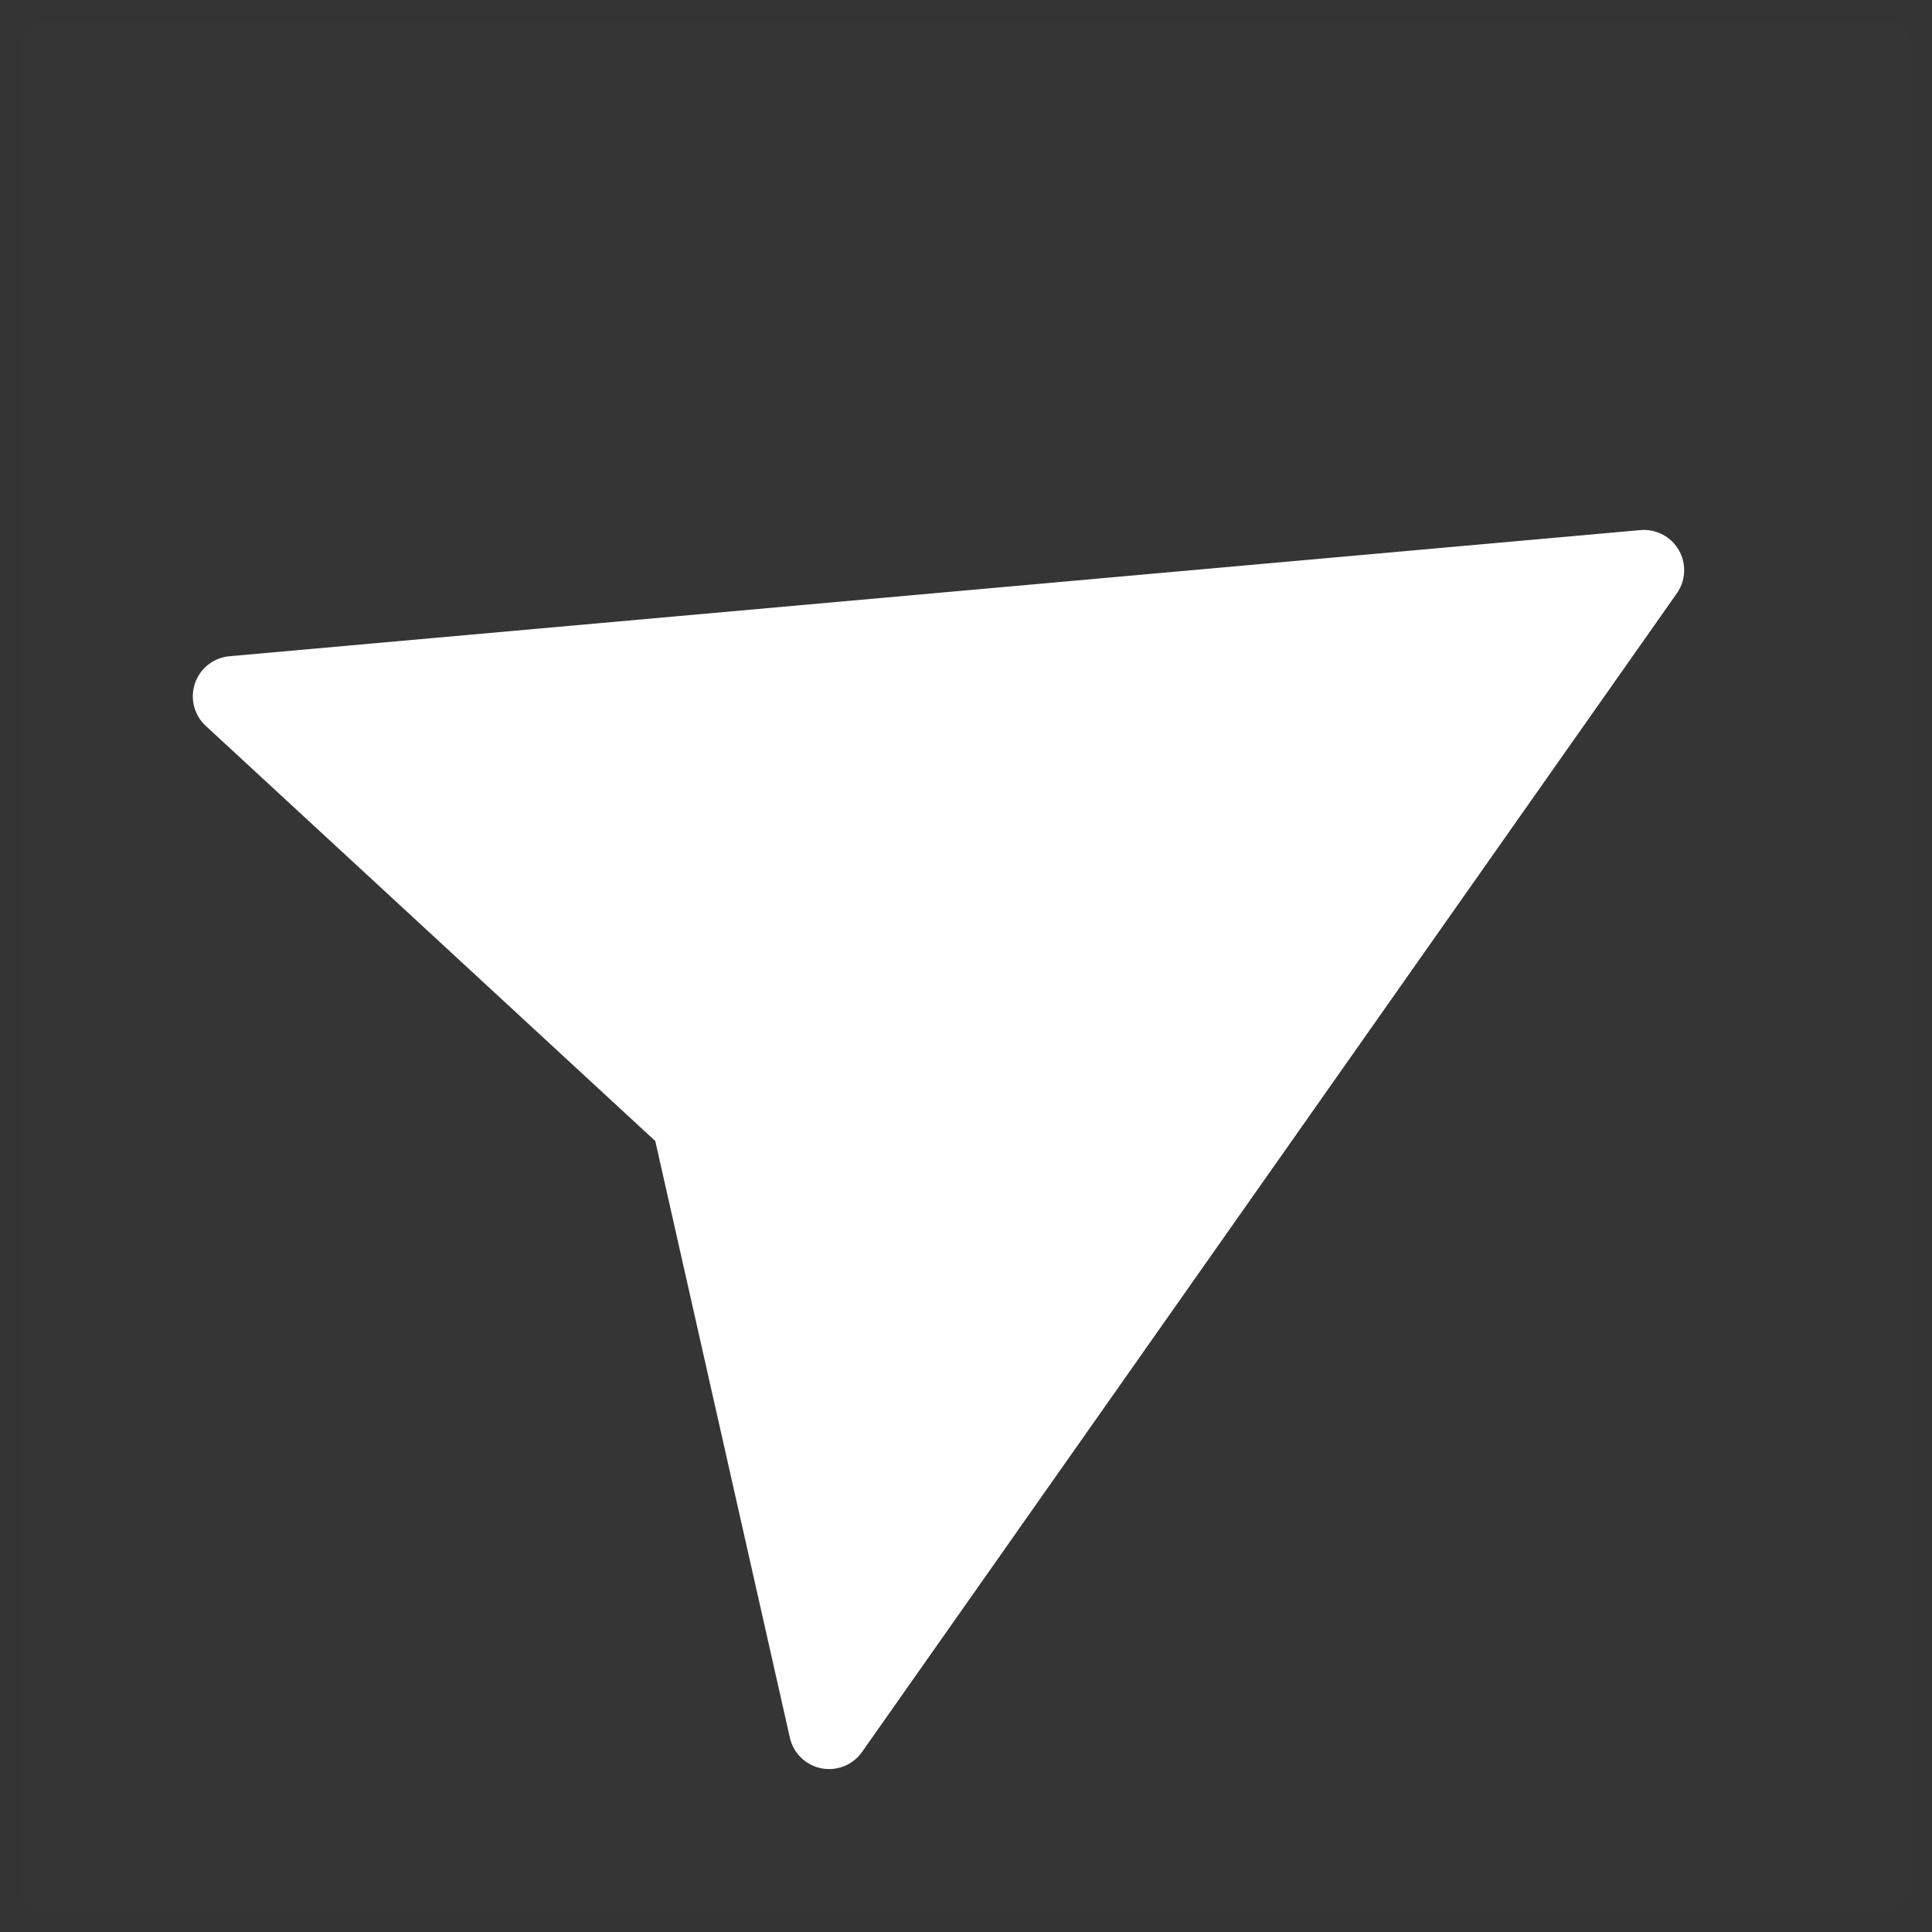 <svg xmlns="http://www.w3.org/2000/svg" width="24" height="24" fill="none" viewBox="0 0 24 24">
    <rect x="0" y="0" width="24" height="24" fill="#333333" stroke="none"/>
    <mask id="a" width="24" height="24" x="0" y="0" maskUnits="userSpaceOnUse">
        <path fill="#fff" d="M0 0h24v24H0z"/>
    </mask>
    <g mask="url(#a)">
        <path fill="#fff" d="M0 0h24v24H0z" opacity=".01"/>
        <path fill="#fff" d="M2.85 8.152a.5.5 0 0 0-.294.865l.226.209 5.358 4.948 1.672 7.412a.5.5 0 0 0 .897.177L20.83 7.371a.5.5 0 0 0-.453-.786L2.85 8.152z"/>
    </g>
</svg>
